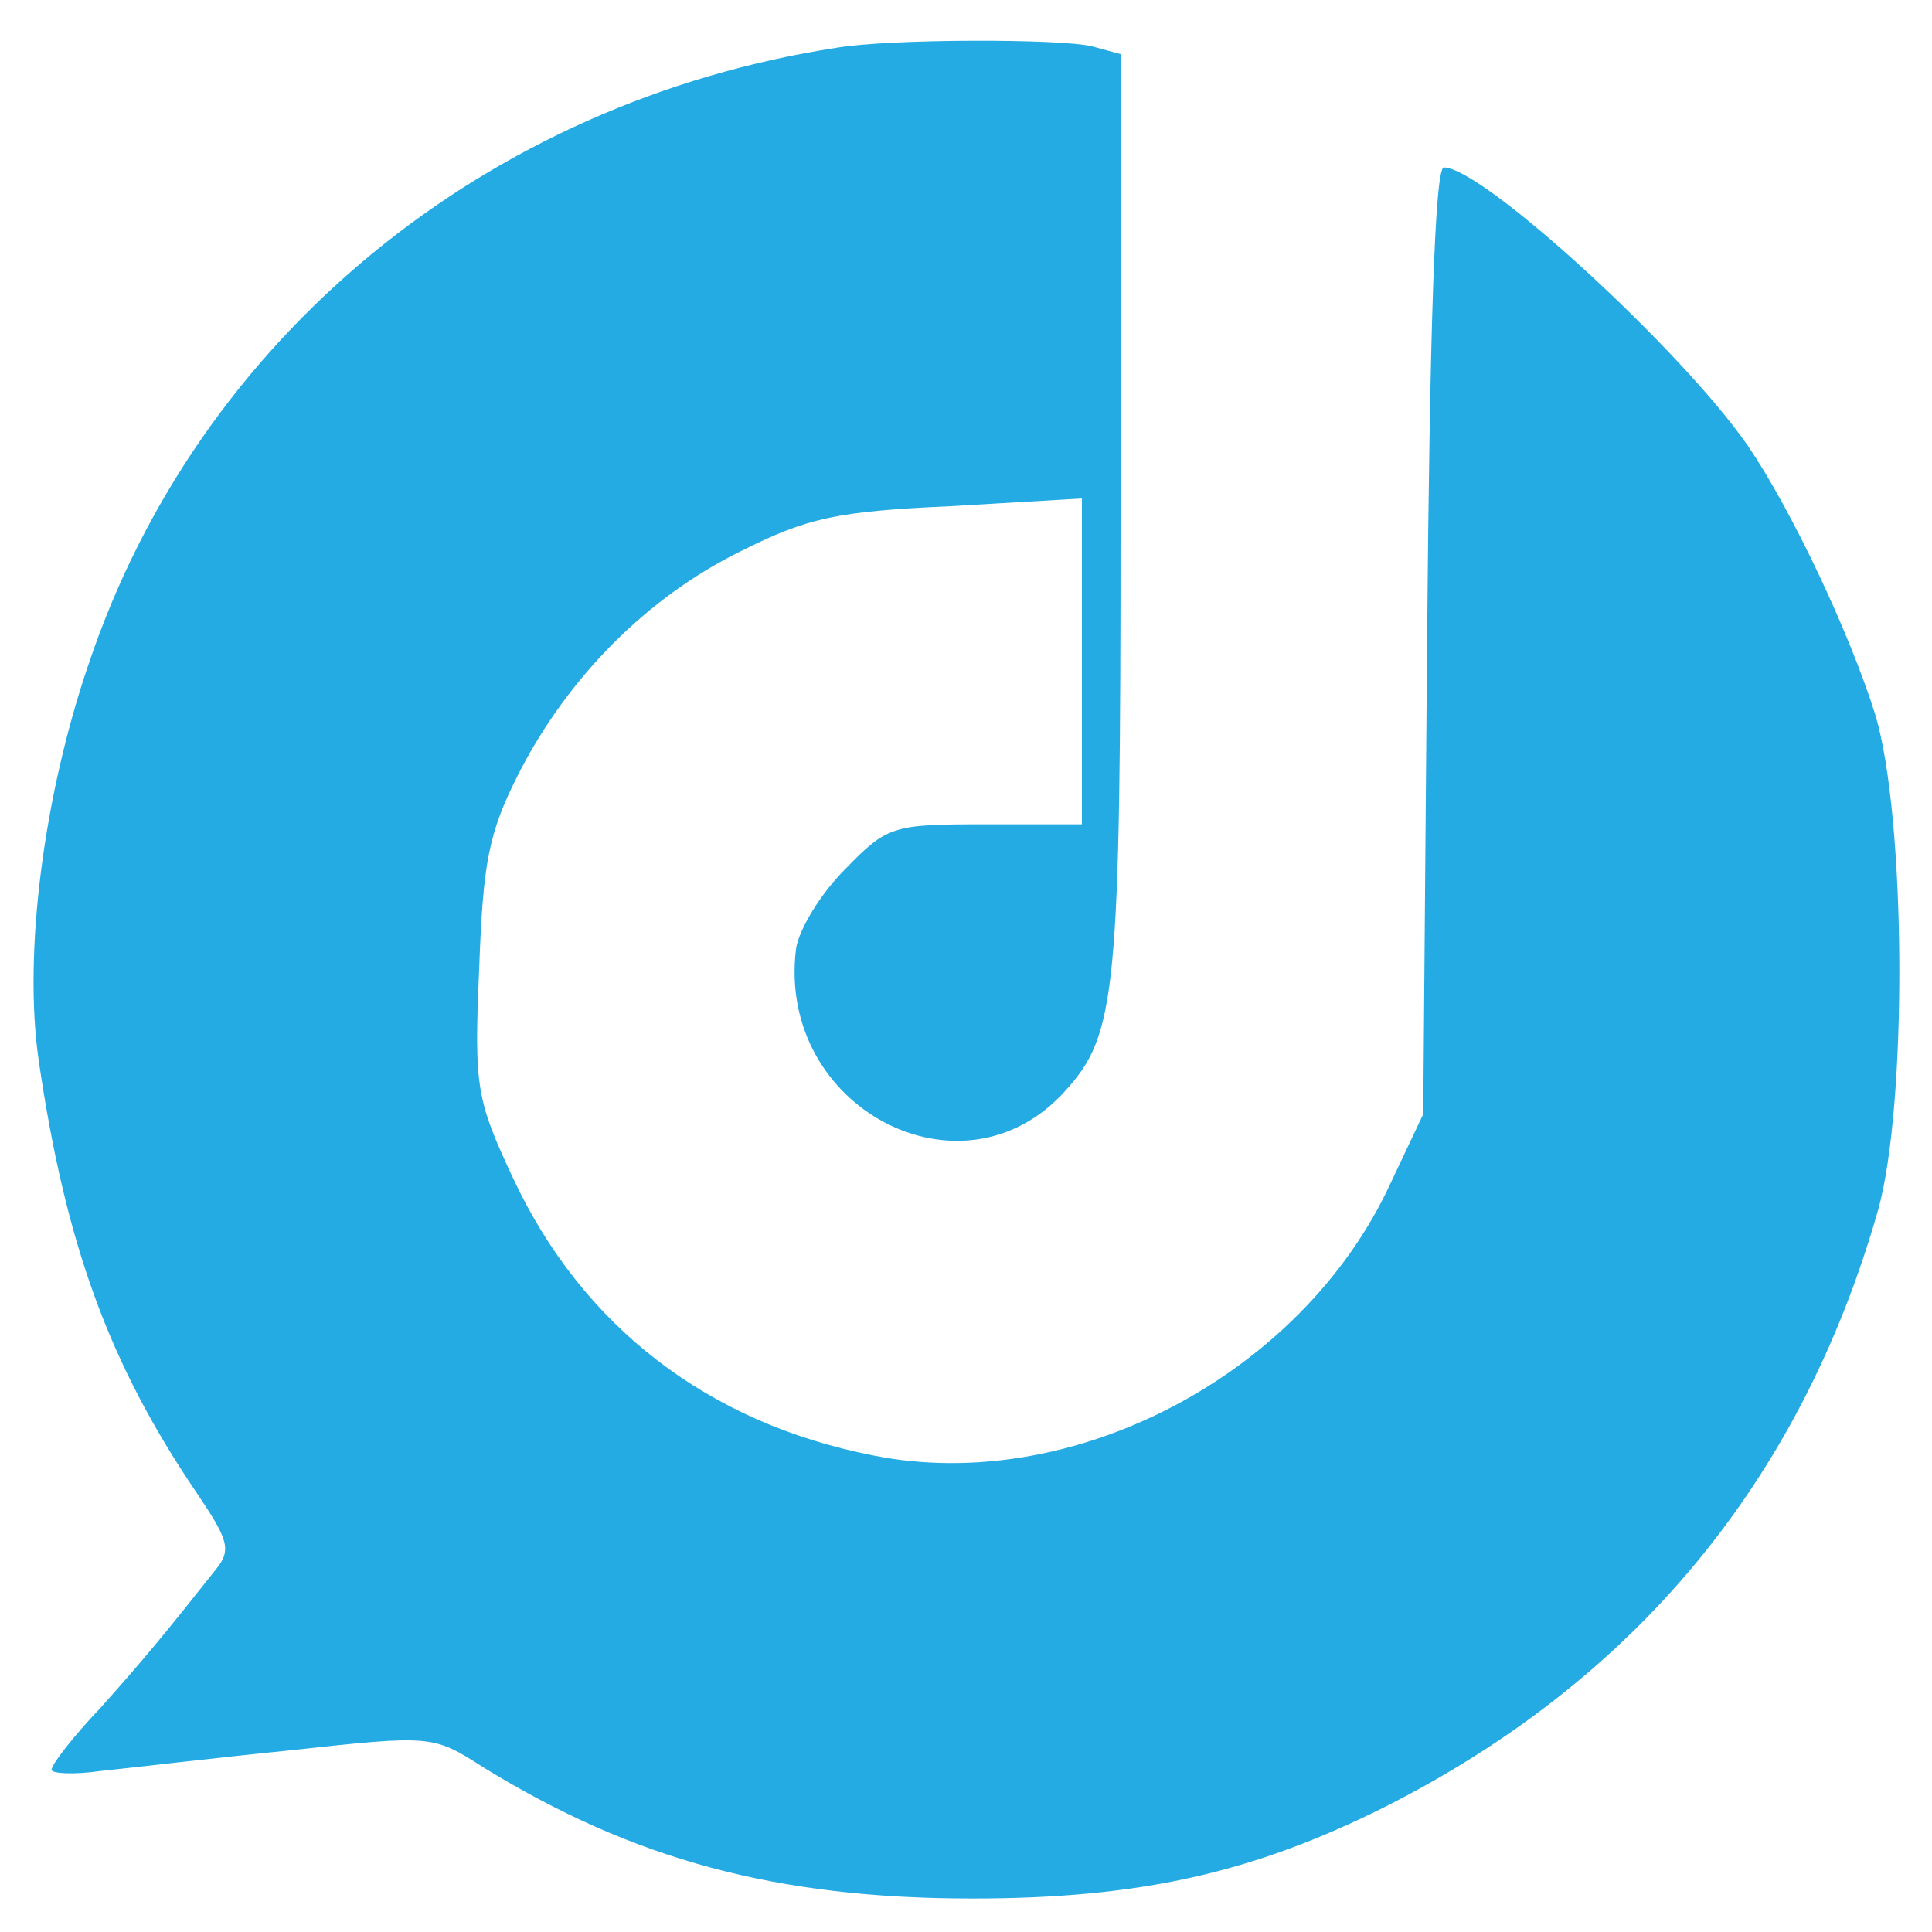 <svg width="36" height="36" viewBox="0 0 36 36" fill="none" xmlns="http://www.w3.org/2000/svg">
<path d="M15.6 0.888C9.048 1.896 3.696 6.288 1.656 12.36C0.816 14.808 0.432 17.76 0.72 19.752C1.224 23.208 2.04 25.416 3.648 27.792C4.248 28.68 4.32 28.872 4.032 29.232C3.12 30.384 2.688 30.912 1.872 31.824C1.368 32.352 0.96 32.88 0.96 32.976C0.96 33.048 1.368 33.072 1.872 33C2.352 32.952 3.96 32.76 5.4 32.616C8.04 32.328 8.064 32.328 9 32.928C11.808 34.656 14.472 35.376 18.12 35.376C21.24 35.376 23.352 34.896 25.8 33.672C30.456 31.32 33.552 27.6 34.992 22.56C35.544 20.616 35.52 15.24 34.944 13.32C34.464 11.784 33.384 9.504 32.568 8.304C31.32 6.504 27.624 3.12 26.904 3.12C26.736 3.12 26.64 6.216 26.592 11.928L26.52 20.76L25.896 22.08C24.24 25.632 19.968 27.864 16.272 27.12C13.2 26.52 10.848 24.72 9.552 21.936C8.88 20.496 8.832 20.256 8.928 18.072C9 16.08 9.096 15.528 9.672 14.4C10.584 12.624 12.048 11.136 13.8 10.272C15.048 9.648 15.576 9.528 17.712 9.432L20.16 9.288V12.336V15.36H18.36C16.632 15.36 16.536 15.384 15.744 16.2C15.288 16.656 14.88 17.328 14.832 17.688C14.472 20.64 17.928 22.464 19.848 20.328C20.808 19.272 20.88 18.504 20.88 9.6V1.008L20.352 0.864C19.776 0.72 16.608 0.72 15.6 0.888Z" fill="#24ABE3"/>
</svg>

